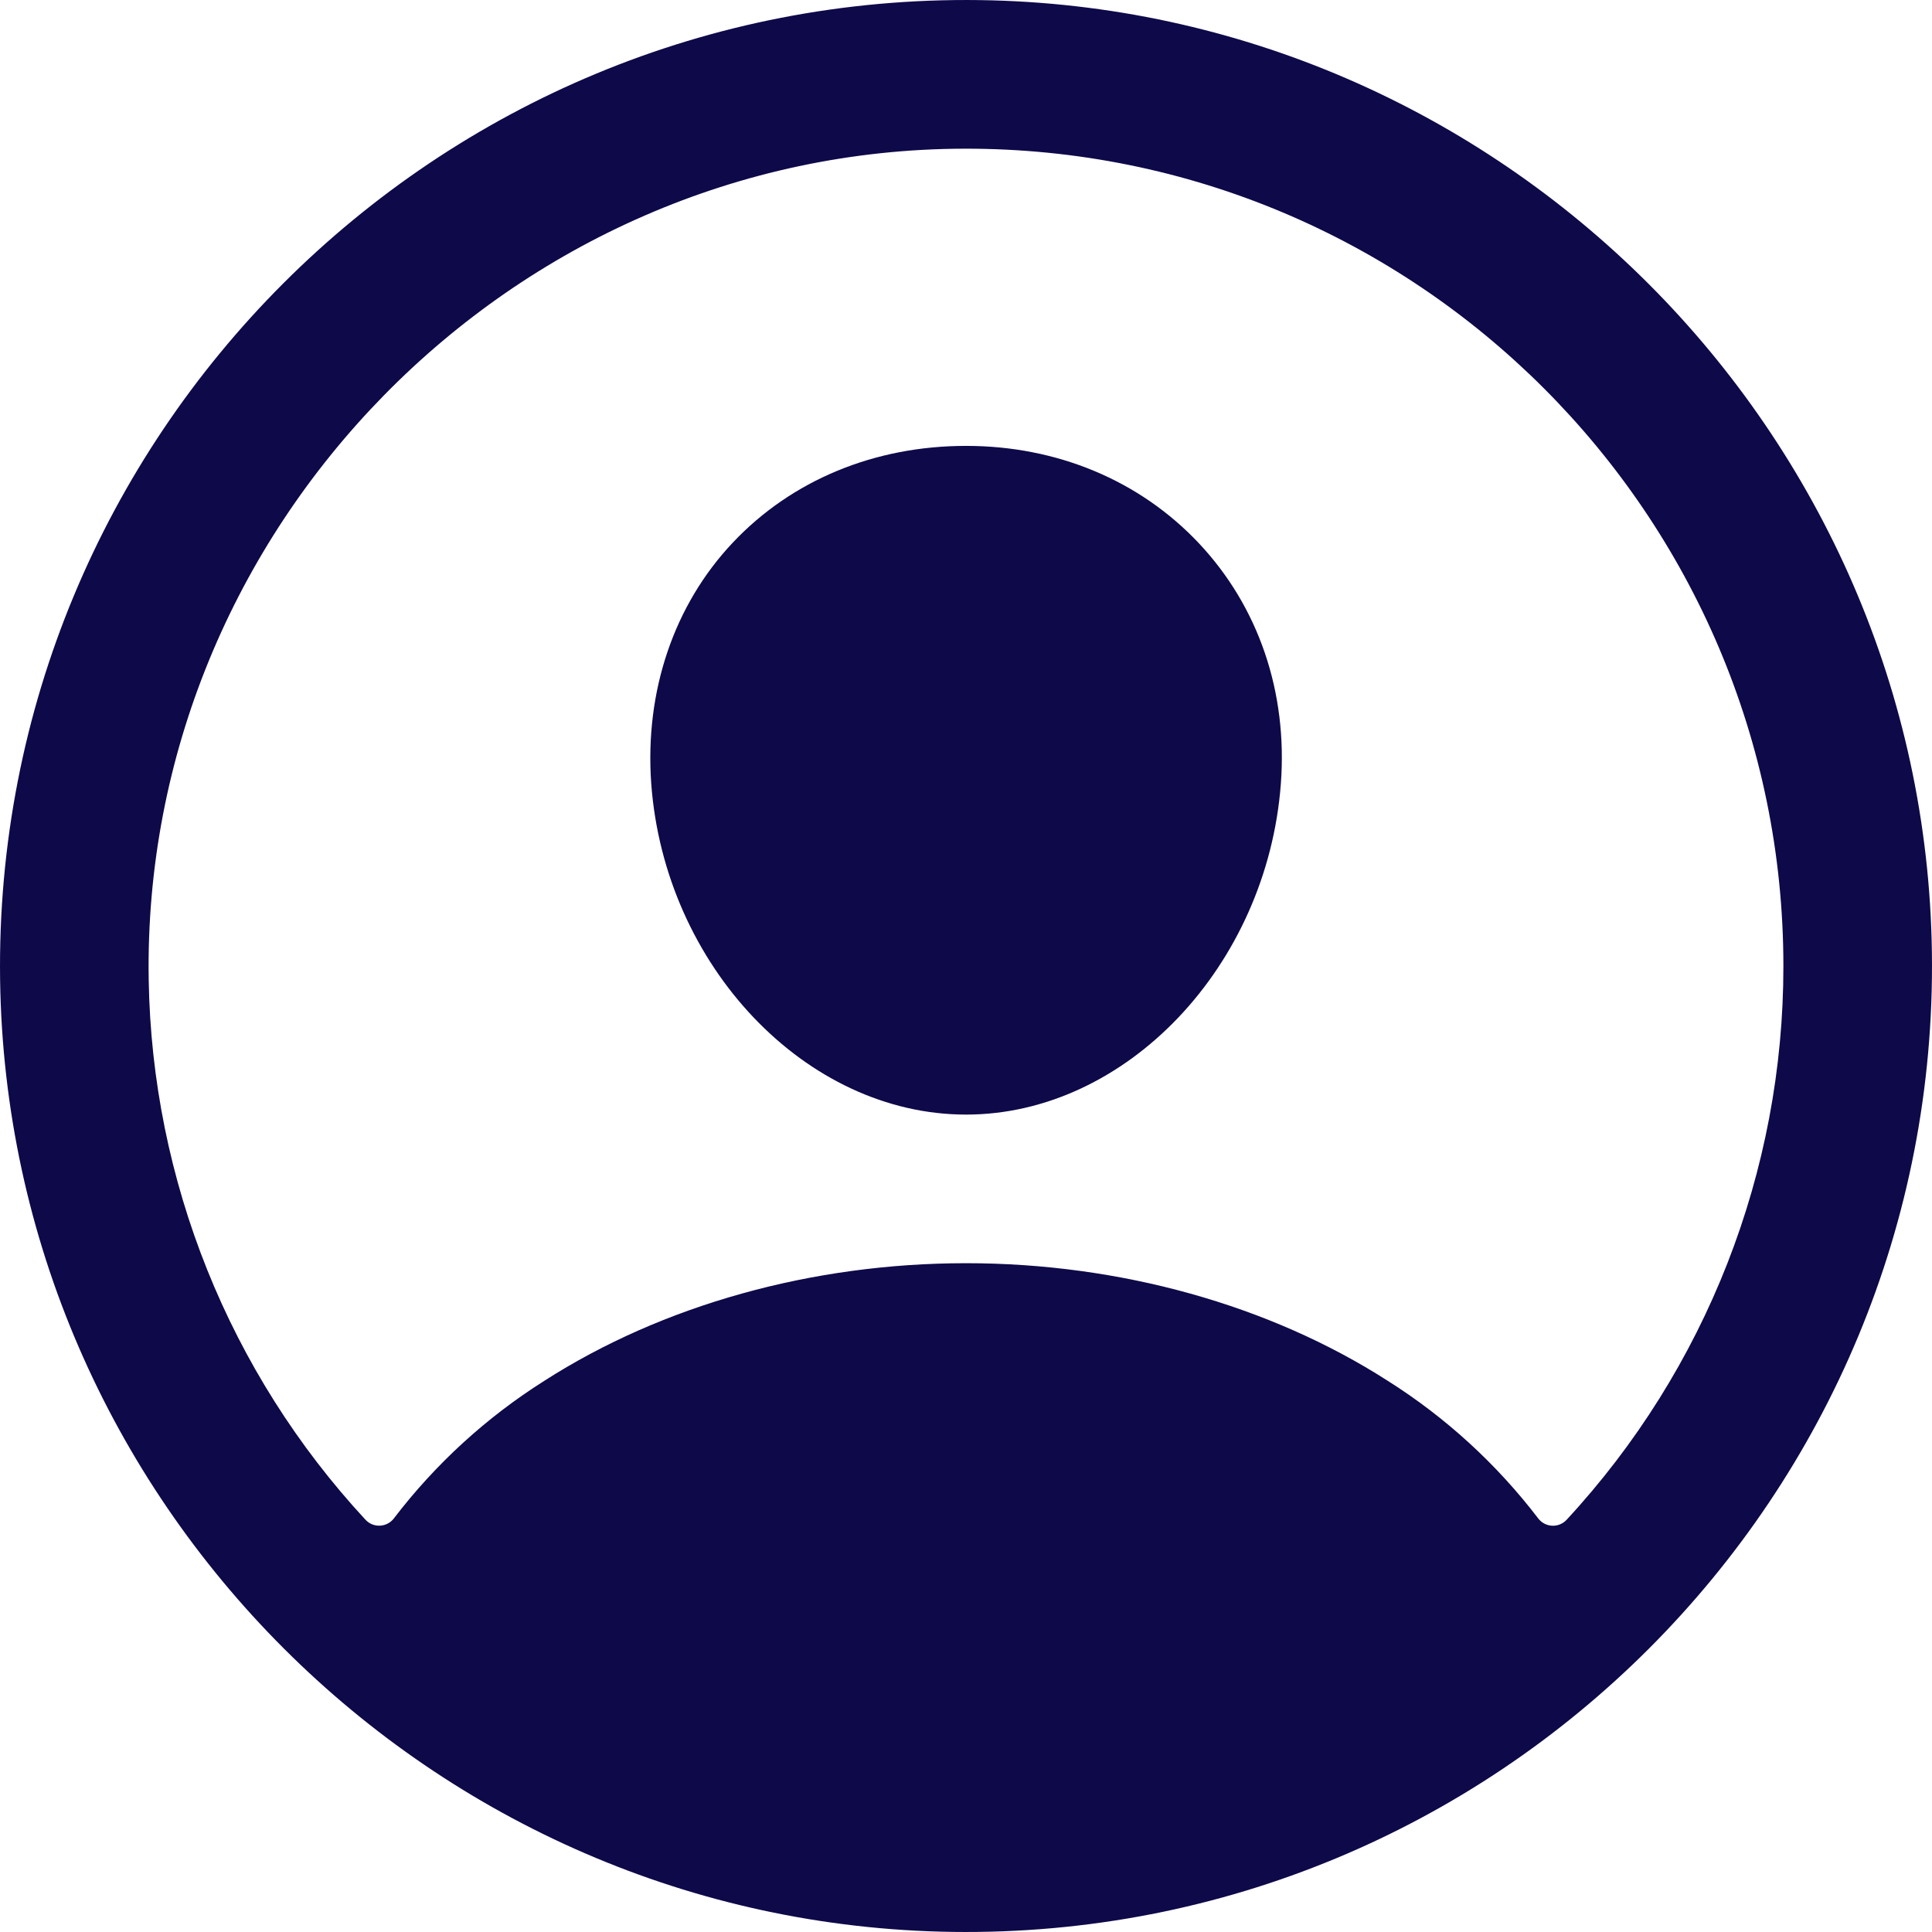 <svg width="100" height="100" viewBox="0 0 100 100" fill="none" xmlns="http://www.w3.org/2000/svg">
<path d="M50.699 0.005C22.581 -0.375 -0.375 22.579 0.005 50.697C0.38 77.663 22.338 99.62 49.305 99.995C77.429 100.38 100.38 77.425 99.995 49.308C99.625 22.337 77.667 0.38 50.699 0.005ZM81.088 78.663C80.992 78.767 80.874 78.848 80.744 78.901C80.613 78.954 80.472 78.978 80.332 78.971C80.191 78.963 80.053 78.925 79.929 78.859C79.804 78.792 79.696 78.699 79.612 78.586C77.462 75.773 74.829 73.365 71.835 71.474C65.716 67.546 57.961 65.383 50.002 65.383C42.044 65.383 34.289 67.546 28.169 71.474C25.176 73.364 22.543 75.772 20.393 78.584C20.309 78.697 20.2 78.79 20.076 78.856C19.952 78.922 19.814 78.961 19.673 78.968C19.532 78.975 19.392 78.952 19.261 78.899C19.13 78.846 19.013 78.764 18.917 78.661C11.864 71.047 7.868 61.098 7.697 50.721C7.305 27.331 26.499 7.754 49.899 7.696C73.299 7.639 92.308 26.639 92.308 50C92.316 60.627 88.308 70.865 81.088 78.663Z" fill="#0E0949"/>
<path d="M50.002 23.079C45.262 23.079 40.977 24.855 37.931 28.084C34.885 31.311 33.364 35.775 33.708 40.566C34.405 50 41.714 57.691 50.002 57.691C58.291 57.691 65.586 50 66.297 40.568C66.653 35.823 65.144 31.401 62.048 28.112C58.99 24.867 54.711 23.079 50.002 23.079Z" fill="#0E0949"/>
</svg>
